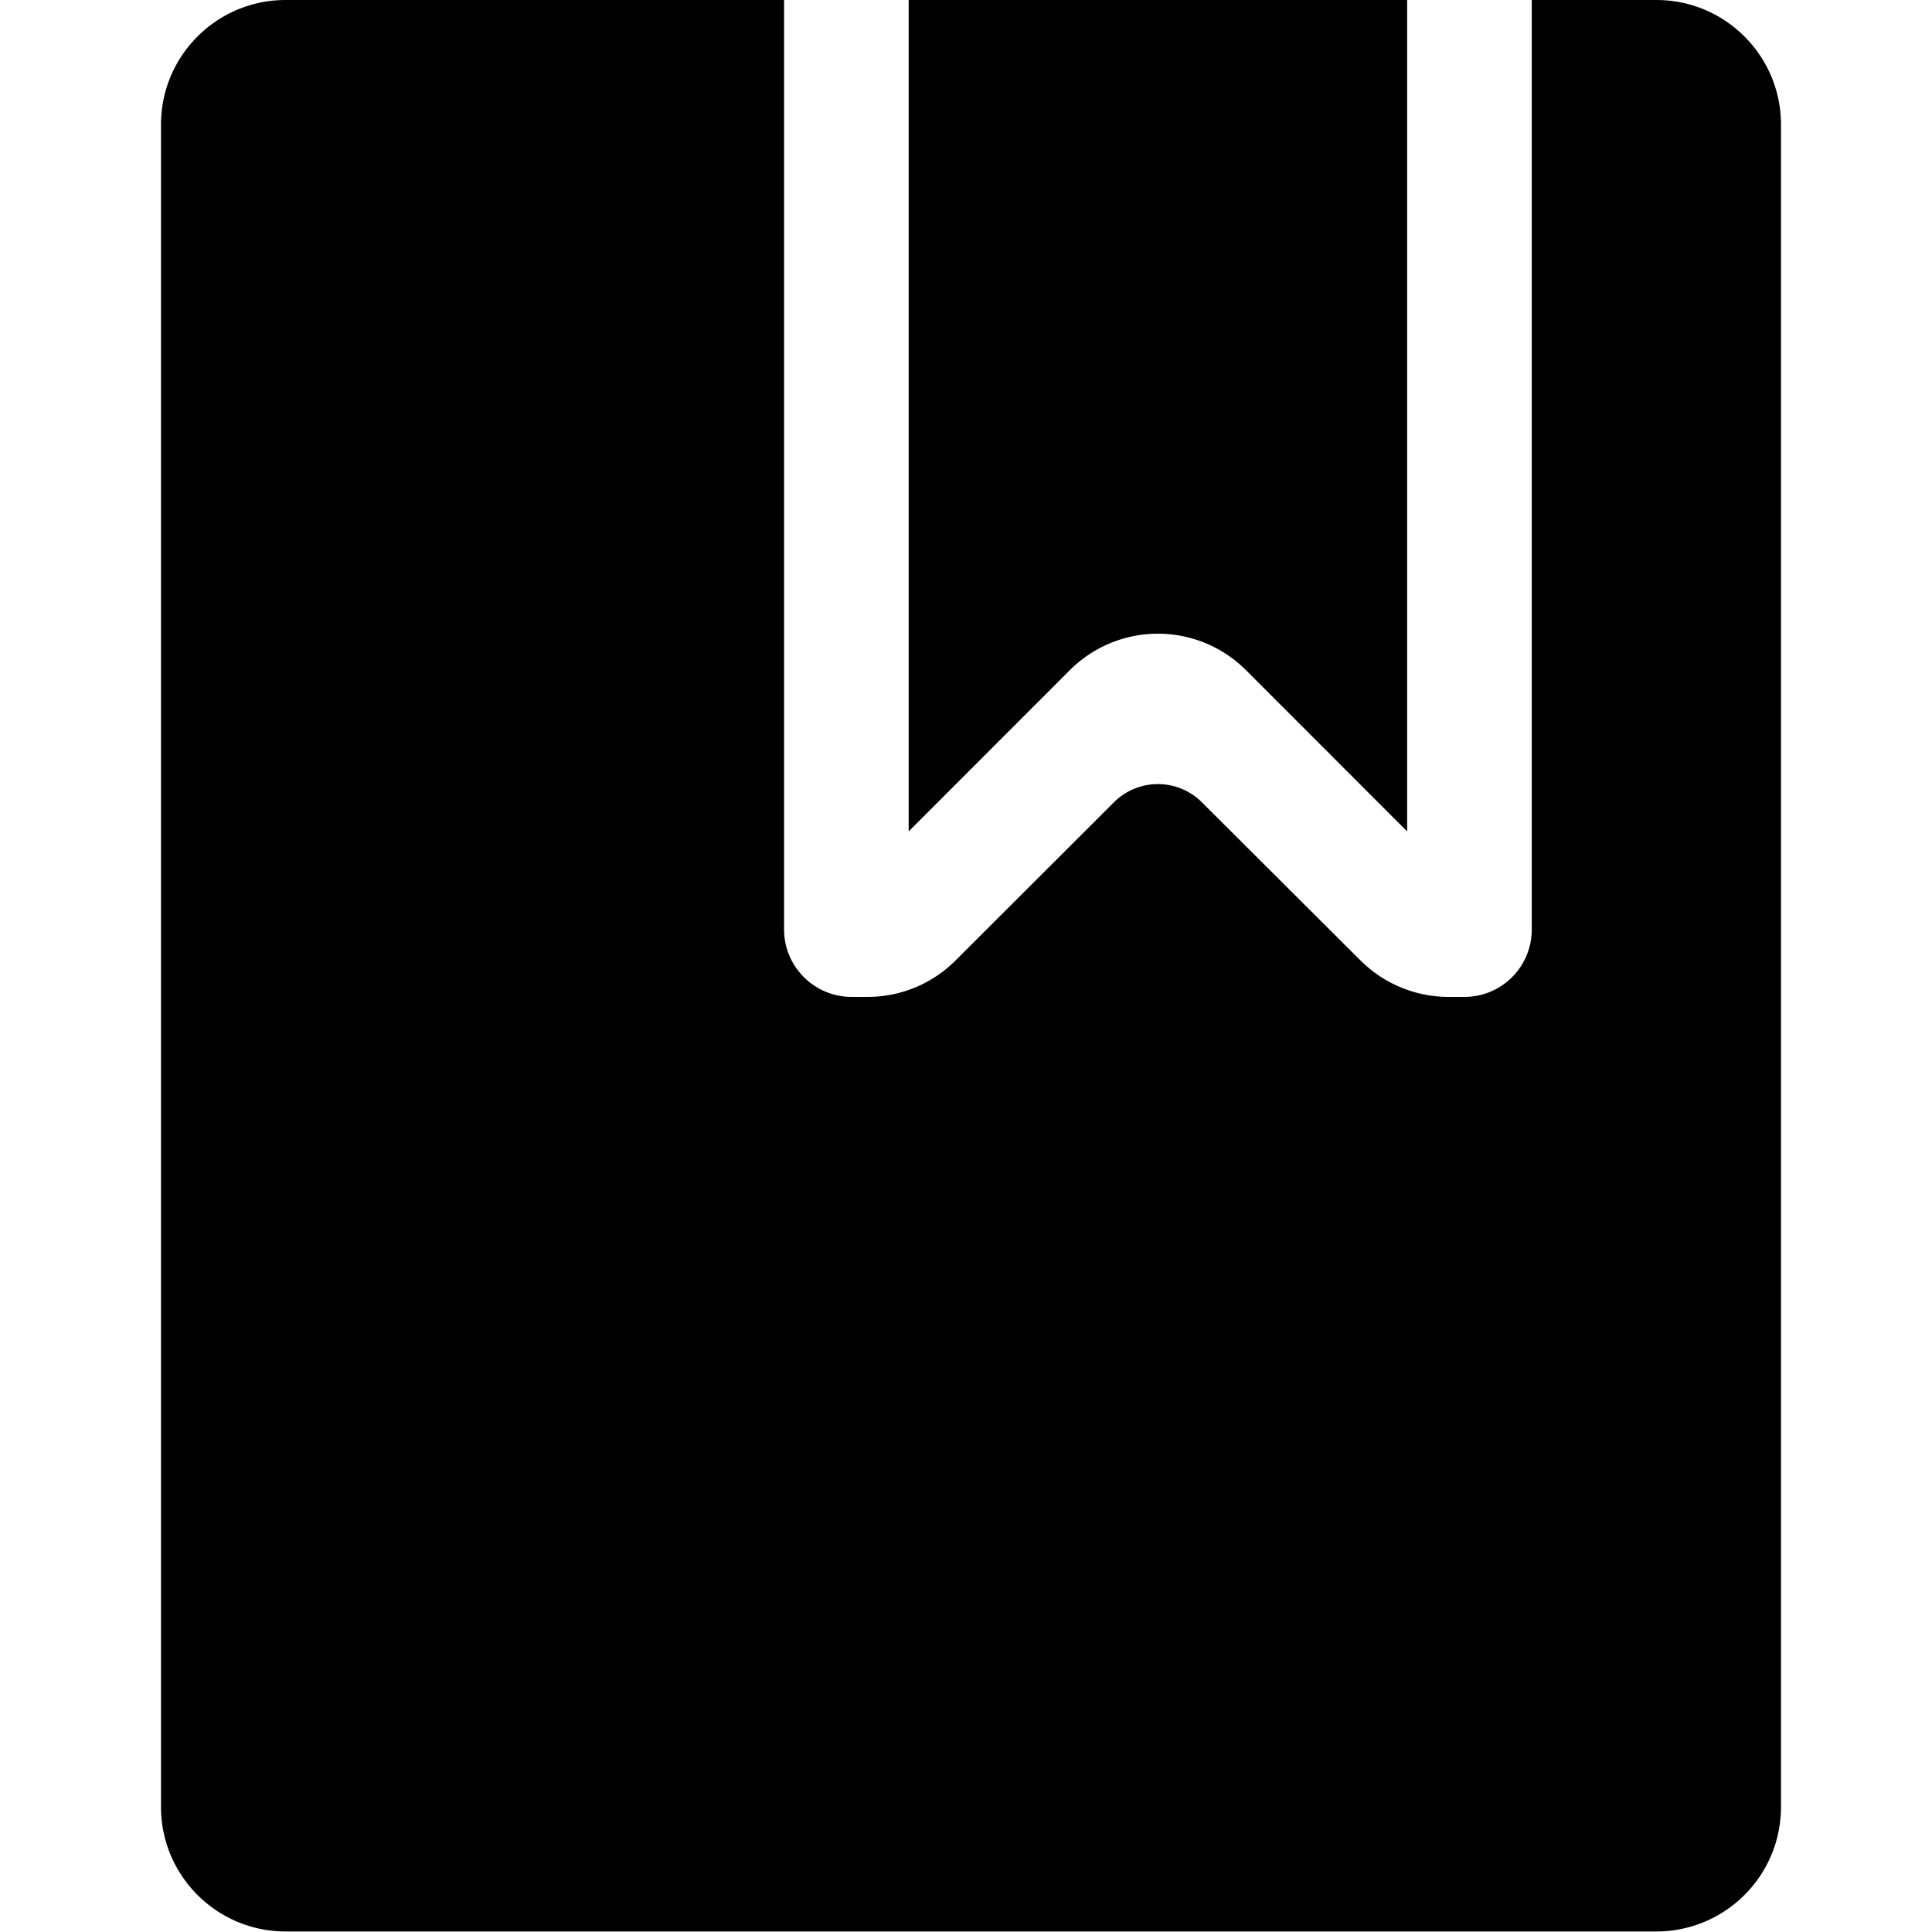 <?xml version="1.0" standalone="no"?><!DOCTYPE svg PUBLIC "-//W3C//DTD SVG 1.1//EN" "http://www.w3.org/Graphics/SVG/1.1/DTD/svg11.dtd"><svg t="1632879901778" class="icon" viewBox="0 0 1024 1024" version="1.1" xmlns="http://www.w3.org/2000/svg" p-id="71603" xmlns:xlink="http://www.w3.org/1999/xlink" width="200" height="200"><defs><style type="text/css"></style></defs><path d="M415.573 0v492.601c0 19.74 16.043 35.783 35.84 35.783h8.42c17.522 0 34.304-6.94 46.649-19.342l83.911-83.797a32.996 32.996 0 0 1 46.649 0l84.139 83.911c12.402 12.288 29.127 19.228 46.649 19.228h8.306a35.669 35.669 0 0 0 35.726-35.669V0h66.048c36.466 0 66.048 29.582 66.048 66.048v891.62c0 36.523-29.582 66.048-66.048 66.048H151.381c-36.466 0-66.048-29.582-66.048-65.991V65.991C85.333 29.582 114.916 0 151.381 0h264.192z m66.048 0h264.192v440.661l-85.39-85.447a66.048 66.048 0 0 0-93.412 0L481.621 440.661V0z" p-id="71604"></path></svg>